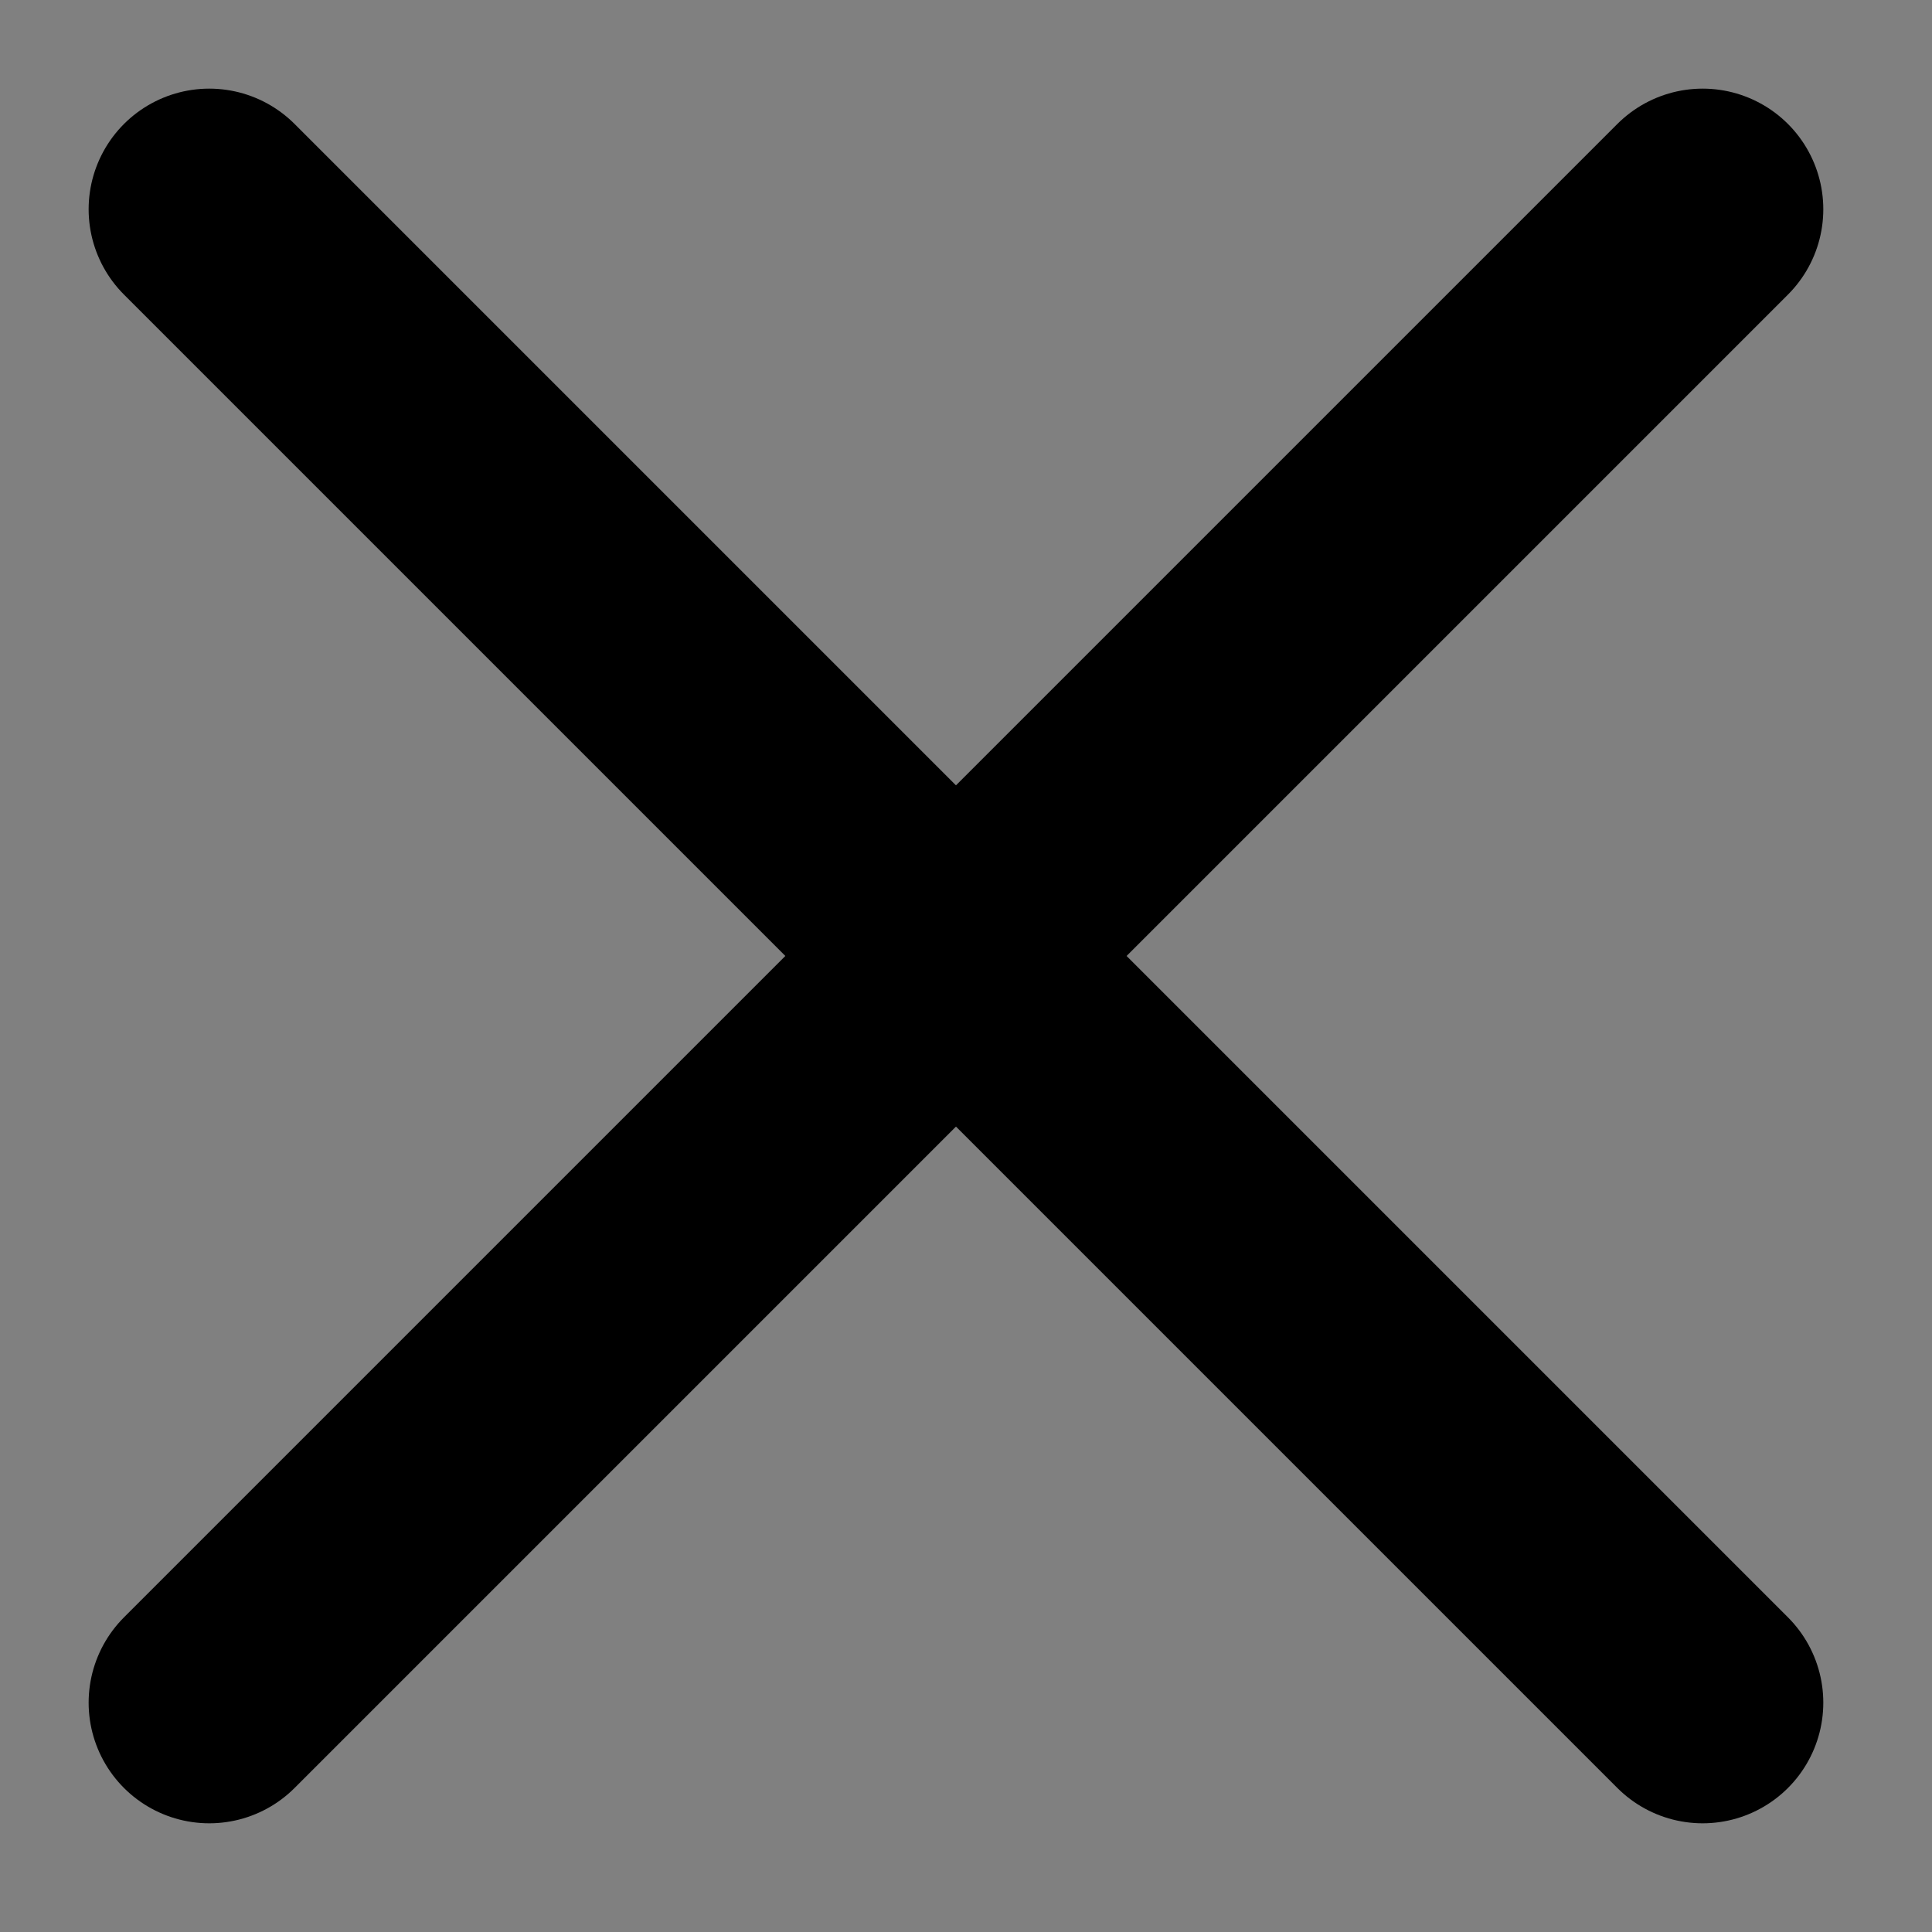 <?xml version="1.0" encoding="utf-8"?>
<!-- Generator: Adobe Illustrator 16.0.0, SVG Export Plug-In . SVG Version: 6.00 Build 0)  -->
<!DOCTYPE svg PUBLIC "-//W3C//DTD SVG 1.1//EN" "http://www.w3.org/Graphics/SVG/1.1/DTD/svg11.dtd">
<svg version="1.1" id="Layer_1" xmlns="http://www.w3.org/2000/svg" xmlns:xlink="http://www.w3.org/1999/xlink" x="0px" y="0px"
	 width="48.042px" height="48.042px" viewBox="0 0 48.042 48.042" enable-background="new 0 0 48.042 48.042" xml:space="preserve">
<rect x="0" y="0" width="48.042" height="48.042" fill="#808080" stroke="none"/>
<path fill="none" stroke="#FFFFFF" stroke-width="6" stroke-linecap="round" stroke-miterlimit="10" d="M5.703,43.088"/>
<path fill="none" stroke="#FFFFFF" stroke-width="6" stroke-linecap="round" stroke-miterlimit="10" d="M42.838,5.953"/>
<line fill="none" stroke="#000000" stroke-width="6" stroke-linecap="round" stroke-miterlimit="10" x1="5.204" y1="5.204" x2="42.339" y2="42.339"/>
<line fill="none" stroke="#000000" stroke-width="6" stroke-linecap="round" stroke-miterlimit="10" x1="42.339" y1="5.204" x2="5.204" y2="42.339"/>
</svg>
